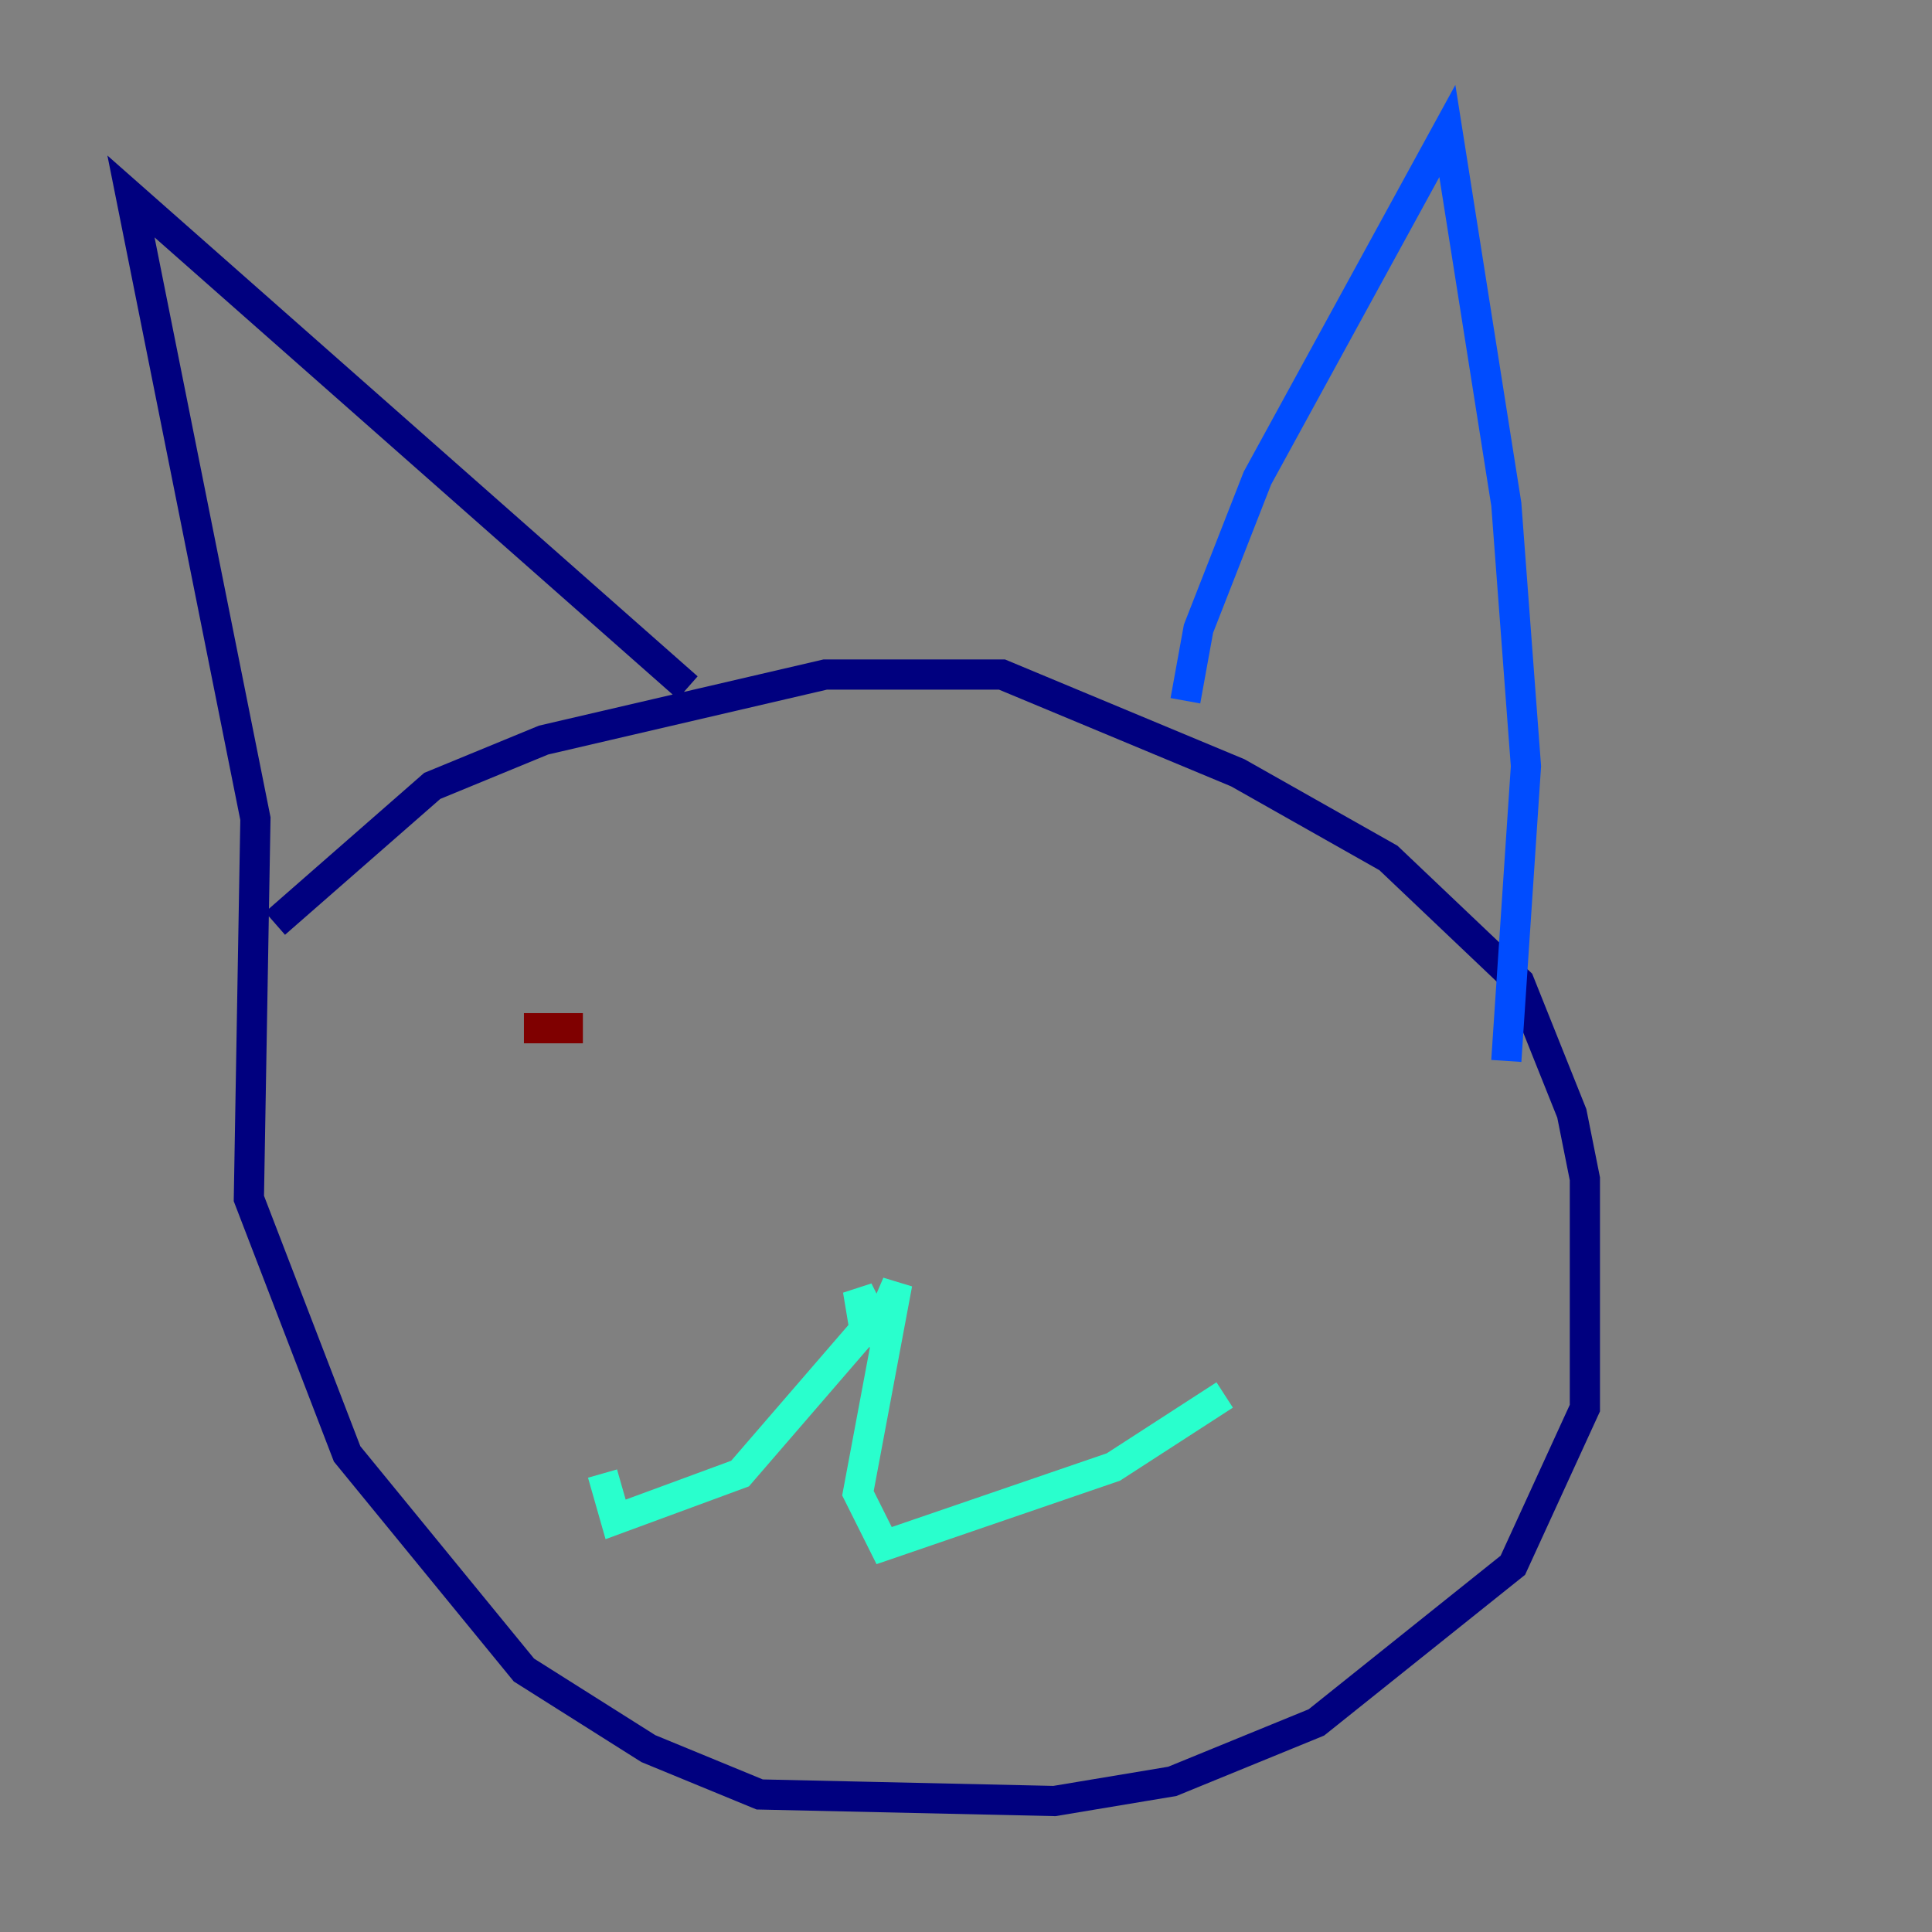 <?xml version="1.0" encoding="utf-8" ?>
<svg baseProfile="tiny" height="128" version="1.2" viewBox="0,0,128,128" width="128" xmlns="http://www.w3.org/2000/svg" xmlns:ev="http://www.w3.org/2001/xml-events" xmlns:xlink="http://www.w3.org/1999/xlink"><rect x="0" y="0" width="128" height="128" fill="#808080" stroke="none"/><defs /><polyline fill="none" points="18.224,61.18 28.637,52.068 36.014,49.031 54.671,44.691 66.386,44.691 82.007,51.2 91.986,56.841 100.664,65.085 104.136,73.763 105.003,78.102 105.003,93.288 100.231,103.702 87.214,114.115 77.668,118.02 69.858,119.322 50.332,118.888 42.956,115.851 34.712,110.644 22.997,96.325 16.488,79.403 16.922,54.237 8.678,13.017 45.559,45.559" stroke="#00007f" stroke-width="2" /><polyline fill="none" points="78.536,46.427 79.403,41.654 83.308,31.675 95.891,8.678 99.797,33.41 101.098,50.766 99.797,70.291" stroke="#004cff" stroke-width="2" /><polyline fill="none" points="81.139,92.42 73.763,97.193 58.576,102.4 56.841,98.929 59.444,85.044 58.142,88.081 56.841,85.478 57.275,88.081 49.031,97.627 40.786,100.664 39.919,97.627" stroke="#29ffcd" stroke-width="2" /><polyline fill="none" points="79.837,68.122 79.837,68.122" stroke="#cdff29" stroke-width="2" /><polyline fill="none" points="34.712,67.688 34.712,67.688" stroke="#ff6700" stroke-width="2" /><polyline fill="none" points="34.712,68.122 38.617,68.122" stroke="#7f0000" stroke-width="2" /></svg>